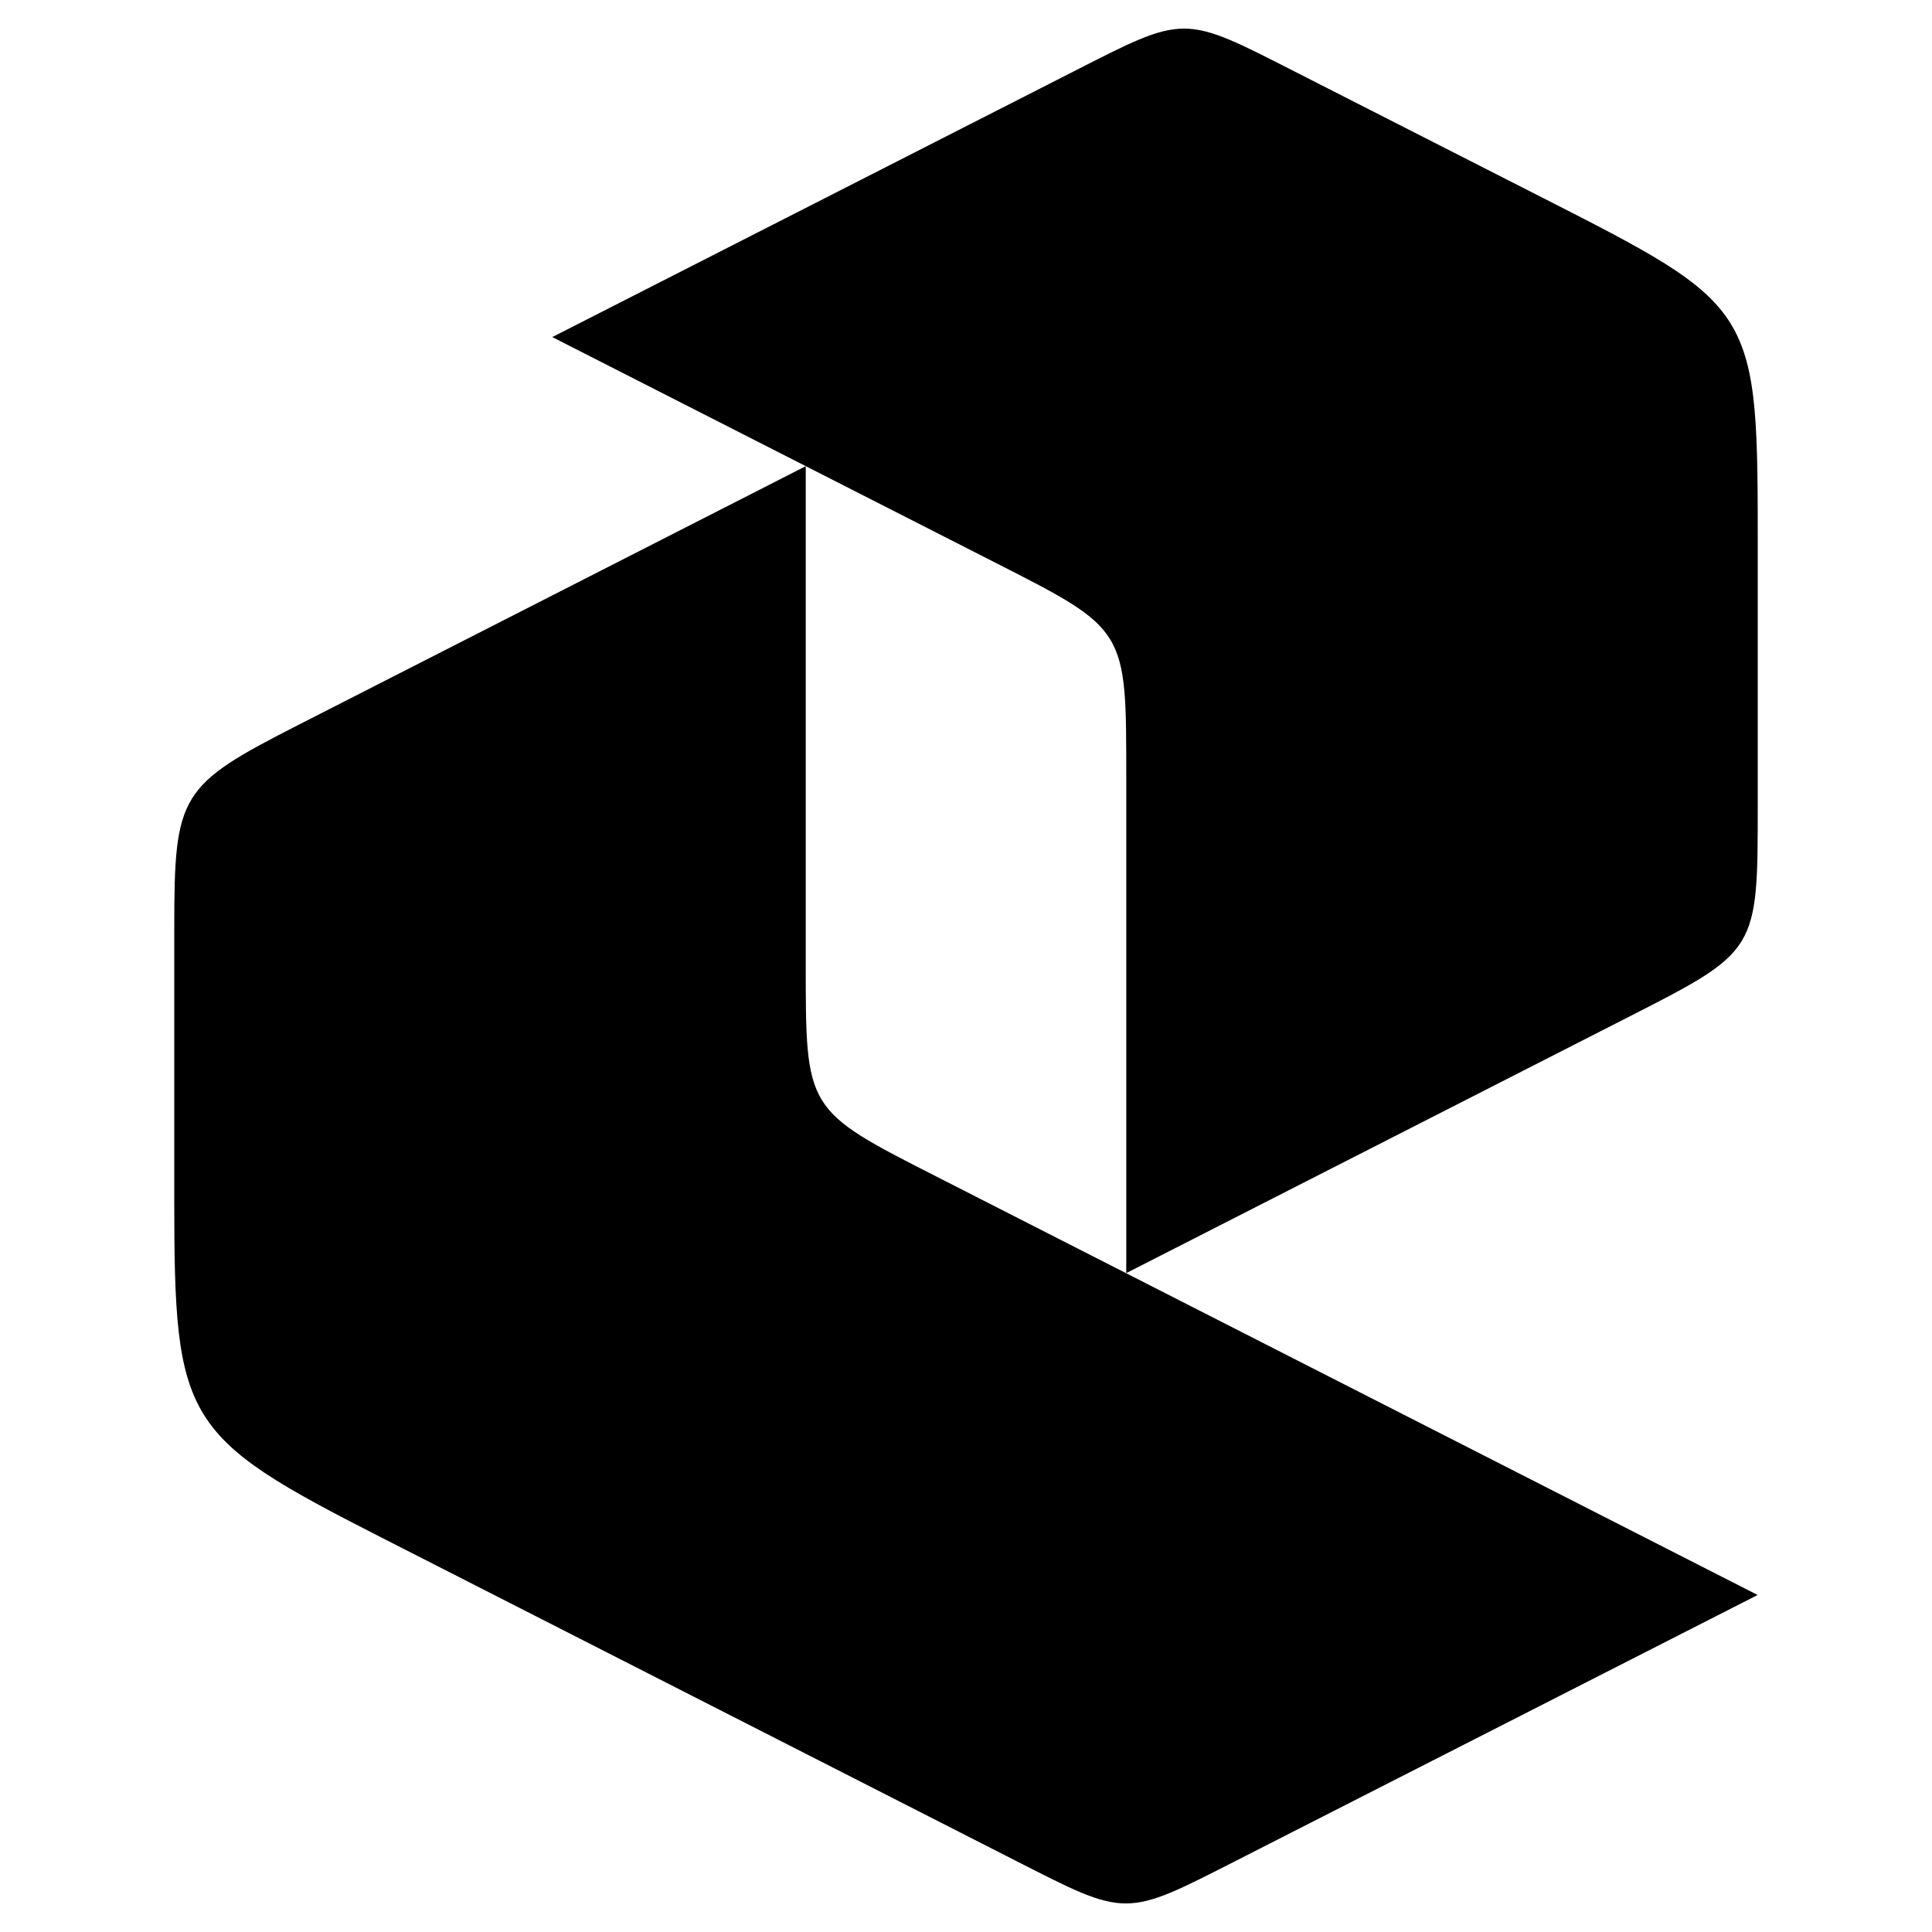 <?xml version="1.0" encoding="UTF-8"?>
<svg id="a" data-name="Layer 4" xmlns="http://www.w3.org/2000/svg" viewBox="0 0 1000 1000">
  <path d="m90.19,480.23v140.48c0,115.38,4.54,122.79,107.34,175.17l327.65,166.95c58.58,29.85,56.57,29.85,115.16,0l269.41-137.27-424.36-216.22c-68.82-35.06-68.35-34.29-68.34-111.53V241.29s-262.48,133.85-262.48,133.85c-61.65,31.44-64.37,35.88-64.37,105.08Z" style="fill: #000;"/>
  <path d="m909.81,415.59v-128.65c0-128.76.79-127.48-113.96-185.9l-125.44-63.87c-58.57-29.82-56.56-29.82-115.13.02l-269.42,137.28,228.72,116.46c68.85,35.06,68.37,34.29,68.37,111.54v256.49s258.54-131.84,258.54-131.84c68.79-35.08,68.31-34.3,68.31-111.51Z" style="fill: #000;"/>
</svg>